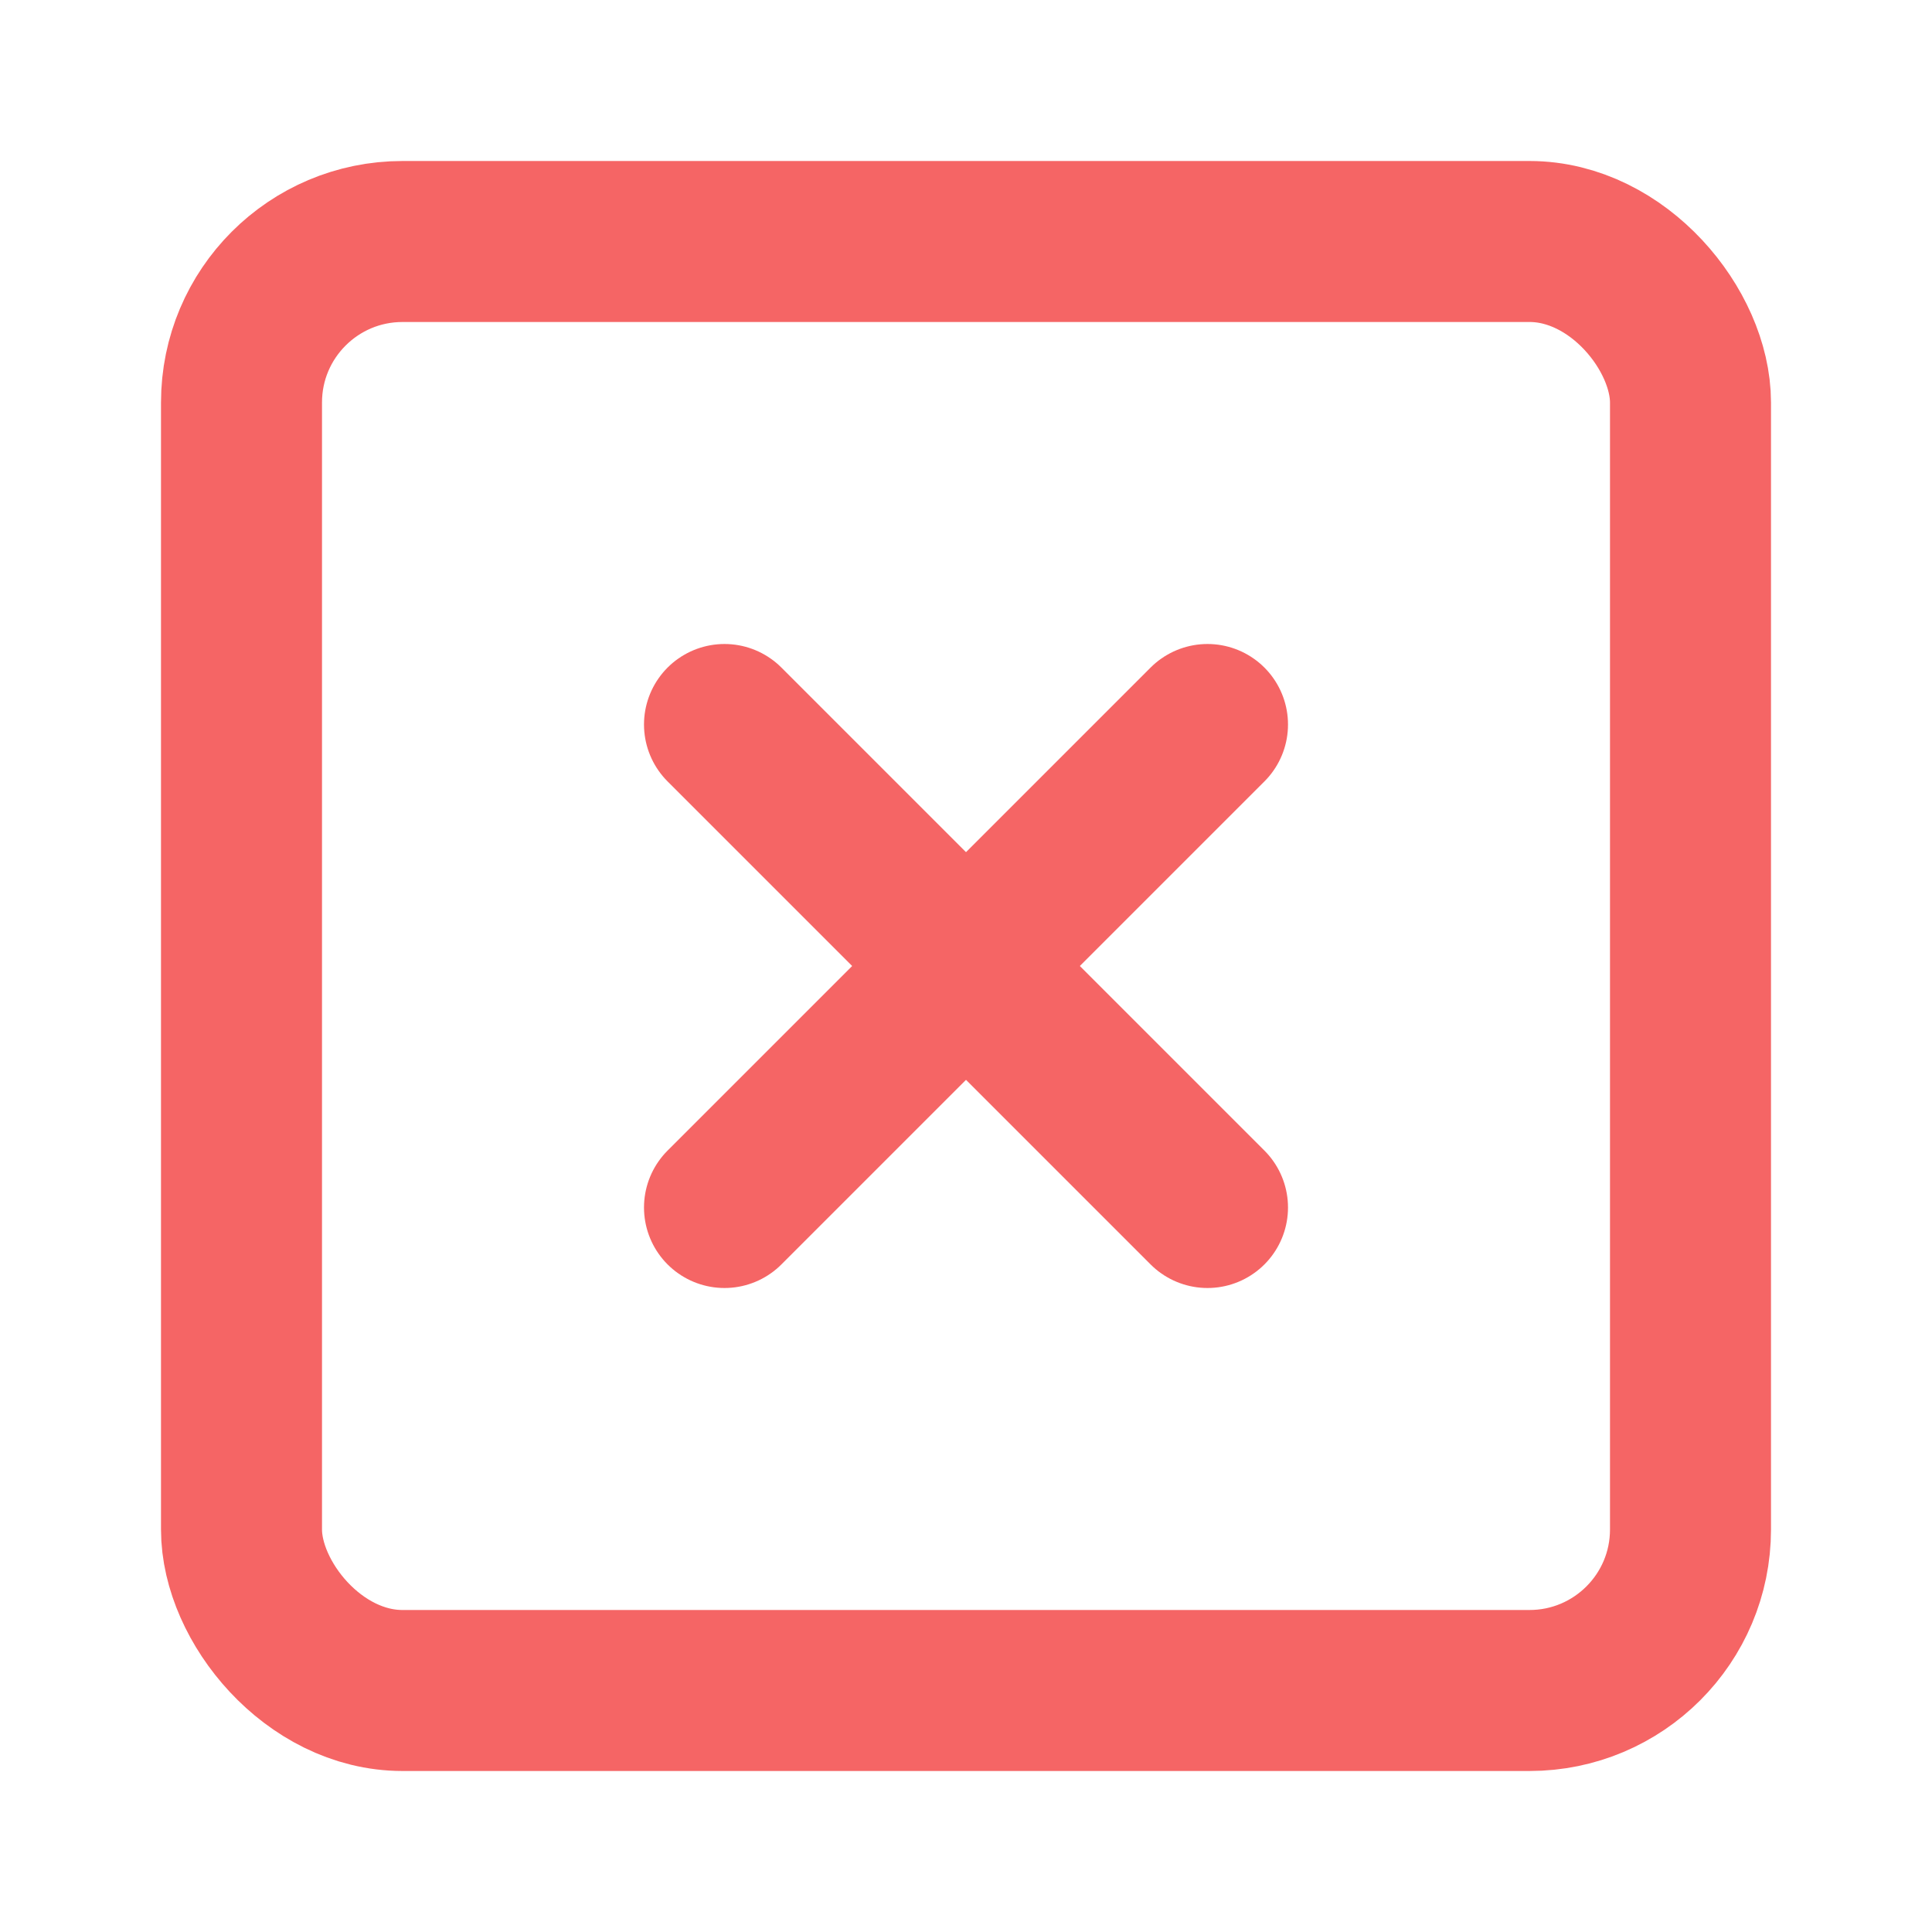 <svg xmlns="http://www.w3.org/2000/svg" width="24" height="24" viewBox="0 0 24 24" fill="none" stroke="#F56565" stroke-width="2" stroke-linecap="round" stroke-linejoin="round" class="lucide lucide-square-x"><rect width="18" height="18" x="3" y="3" rx="2" ry="2"/><path d="m15 9-6 6"/><path d="m9 9 6 6"/></svg>